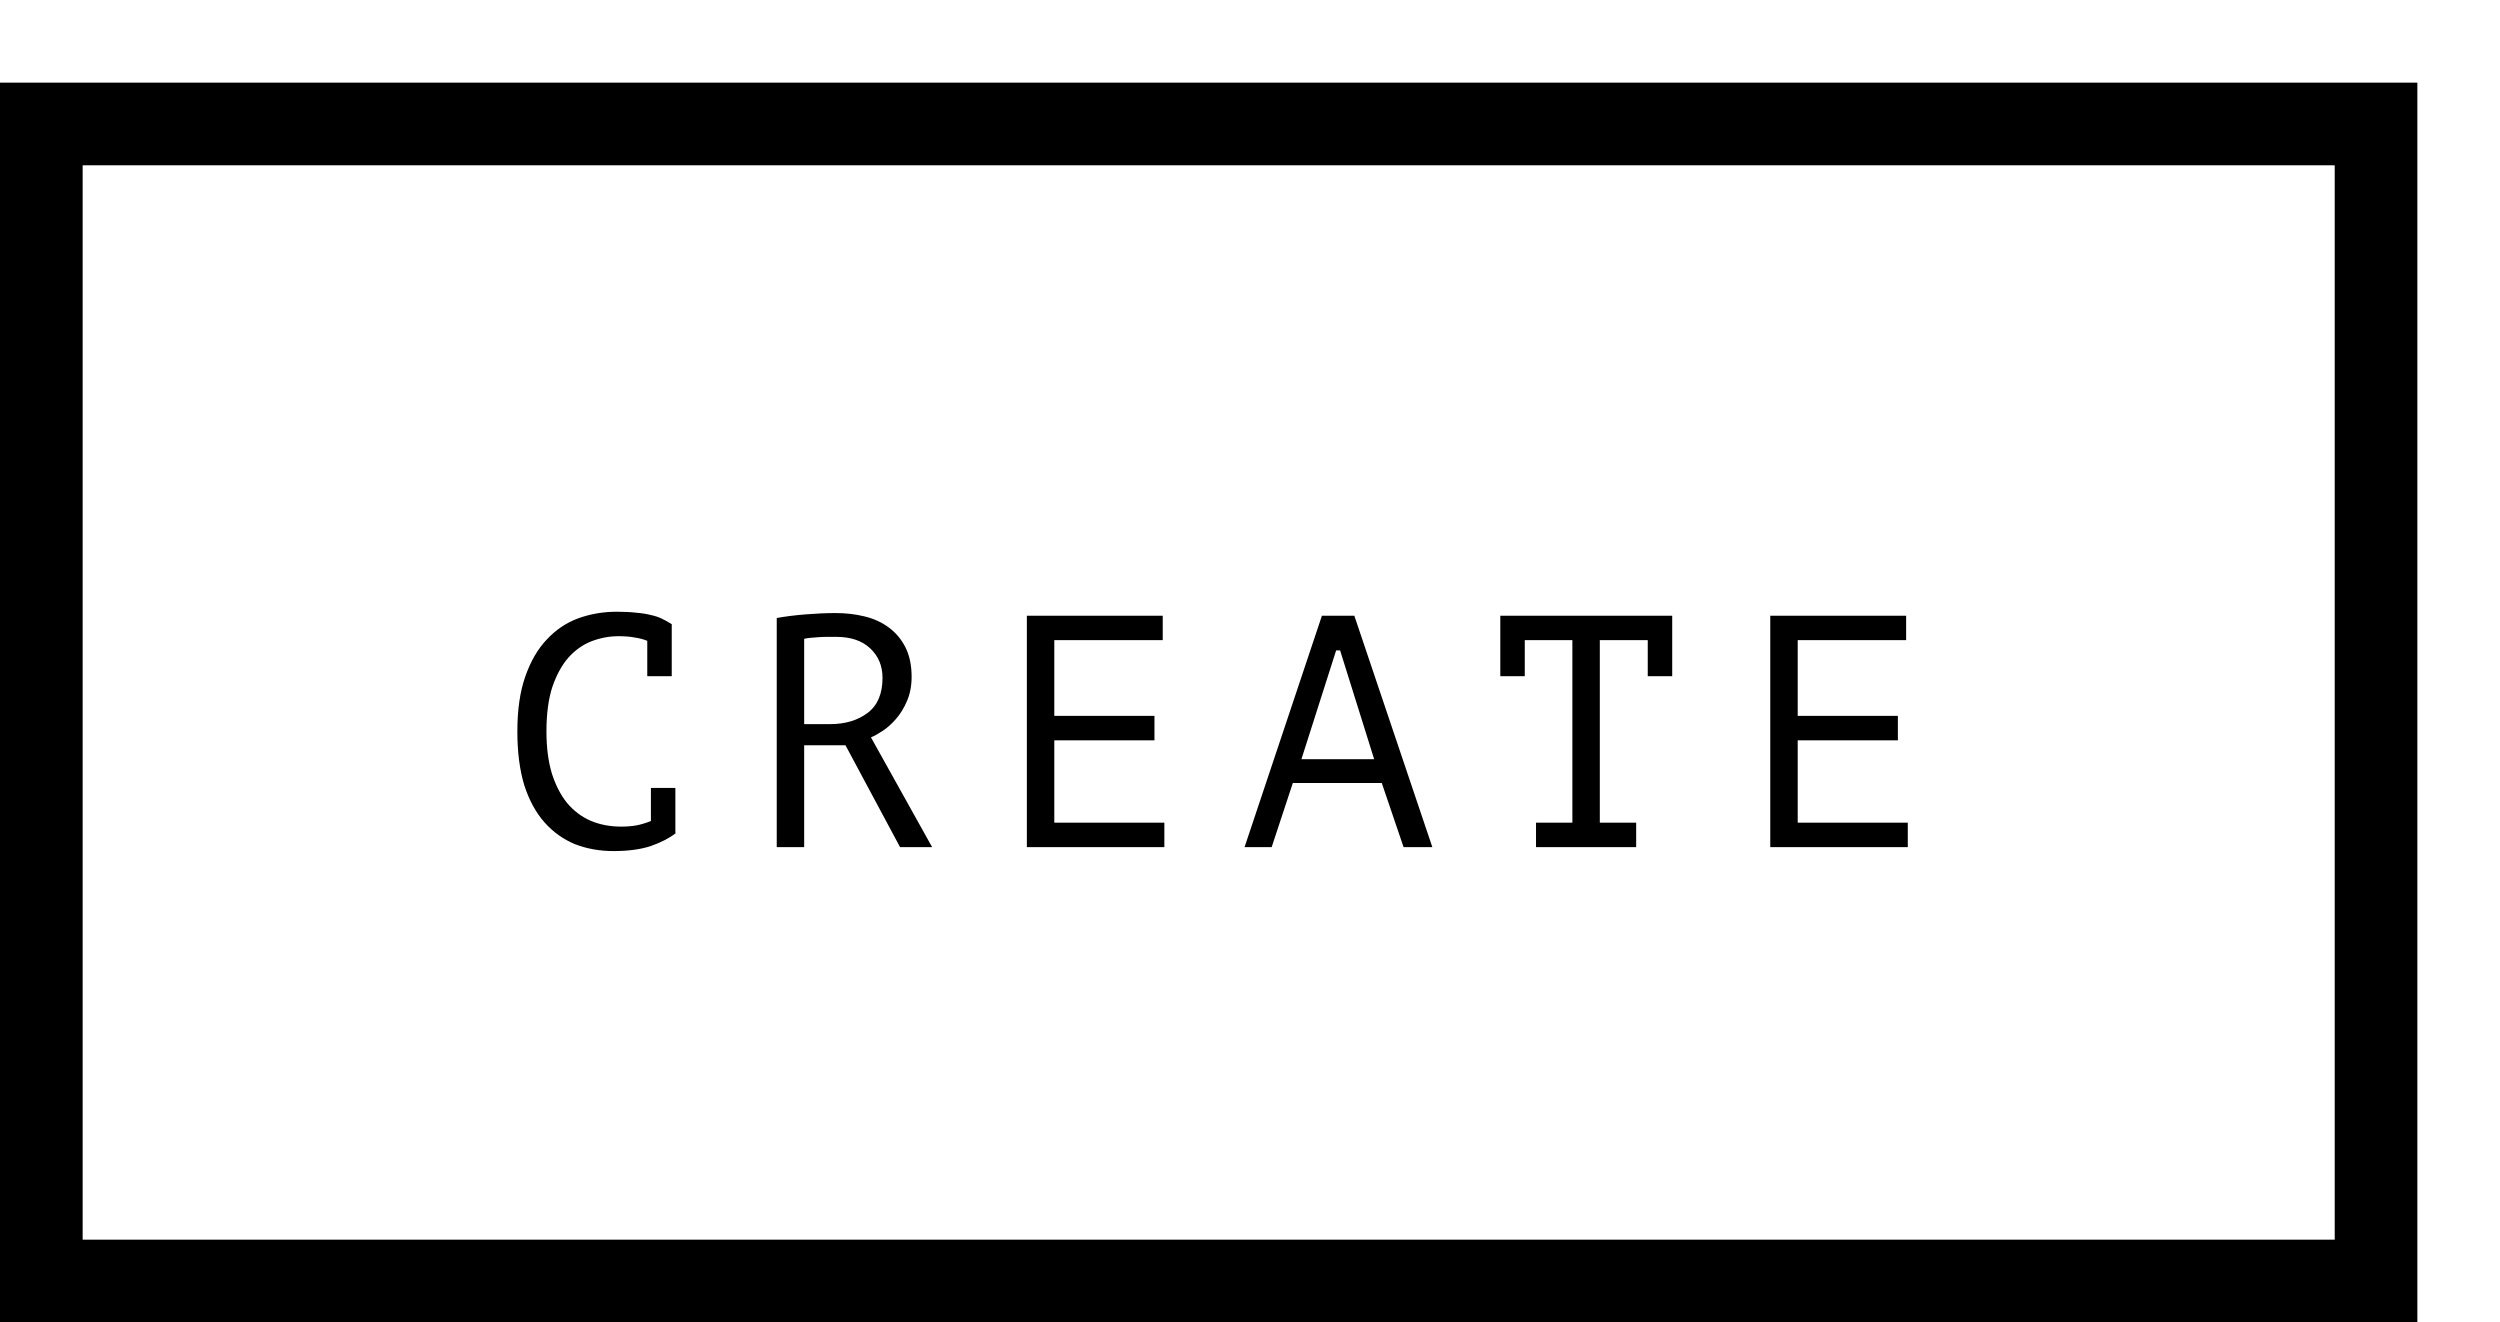 <svg width="121" height="64" viewBox="0 0 121 64" fill="none" xmlns="http://www.w3.org/2000/svg">
<rect width="121" height="64" fill="white"/>
<rect x="2" y="6" width="113" height="56" fill="white" stroke="black" stroke-width="4"/>
<path d="M31.328 31.016C31.147 30.941 30.944 30.888 30.72 30.856C30.507 30.813 30.245 30.792 29.936 30.792C29.499 30.792 29.067 30.872 28.64 31.032C28.224 31.192 27.851 31.453 27.52 31.816C27.2 32.179 26.939 32.653 26.736 33.24C26.544 33.827 26.448 34.547 26.448 35.4C26.448 36.168 26.533 36.84 26.704 37.416C26.885 37.992 27.131 38.472 27.44 38.856C27.76 39.24 28.139 39.528 28.576 39.72C29.024 39.912 29.52 40.008 30.064 40.008C30.341 40.008 30.597 39.987 30.832 39.944C31.077 39.891 31.301 39.821 31.504 39.736V38.136H32.688V40.296L32.704 40.328C32.384 40.573 31.979 40.781 31.488 40.952C30.997 41.112 30.4 41.192 29.696 41.192C29.024 41.192 28.4 41.08 27.824 40.856C27.259 40.621 26.768 40.269 26.352 39.8C25.936 39.331 25.611 38.733 25.376 38.008C25.152 37.272 25.04 36.403 25.04 35.4C25.04 34.355 25.168 33.469 25.424 32.744C25.68 32.008 26.027 31.411 26.464 30.952C26.901 30.483 27.408 30.141 27.984 29.928C28.571 29.715 29.195 29.608 29.856 29.608C30.219 29.608 30.533 29.624 30.8 29.656C31.067 29.677 31.301 29.715 31.504 29.768C31.707 29.811 31.883 29.869 32.032 29.944C32.192 30.019 32.347 30.104 32.496 30.2H32.512V32.728H31.328V31.016ZM37.594 29.912C37.999 29.837 38.463 29.779 38.986 29.736C39.519 29.693 40.004 29.672 40.442 29.672C40.932 29.672 41.396 29.725 41.834 29.832C42.282 29.939 42.671 30.115 43.002 30.36C43.343 30.605 43.615 30.925 43.818 31.32C44.02 31.715 44.122 32.195 44.122 32.76C44.122 33.197 44.047 33.587 43.898 33.928C43.759 34.259 43.583 34.547 43.37 34.792C43.167 35.027 42.954 35.219 42.73 35.368C42.506 35.517 42.314 35.624 42.154 35.688L45.114 41H43.562L40.922 36.072H38.922V41H37.594V29.912ZM40.474 30.824C40.335 30.824 40.191 30.824 40.042 30.824C39.892 30.824 39.748 30.829 39.61 30.84C39.471 30.851 39.338 30.861 39.21 30.872C39.092 30.883 38.996 30.899 38.922 30.92V35.048H40.17C40.906 35.048 41.514 34.867 41.994 34.504C42.474 34.141 42.714 33.576 42.714 32.808C42.714 32.232 42.516 31.757 42.122 31.384C41.727 31.011 41.178 30.824 40.474 30.824ZM49.7 29.8H56.276V30.984H51.028V34.648H55.876V35.832H51.028V39.816H56.355V41H49.7V29.8ZM66.877 37.896H62.573L61.549 41H60.237L63.981 29.8H65.549L69.325 41H67.933L66.877 37.896ZM62.989 36.744H66.509L64.861 31.48H64.669L62.989 36.744ZM72.615 29.8H80.935V32.728H79.751V30.984H77.431V39.816H79.191V41H74.343V39.816H76.103V30.984H73.799V32.728H72.615V29.8ZM85.681 29.8H92.257V30.984H87.009V34.648H91.857V35.832H87.009V39.816H92.337V41H85.681V29.8Z" fill="black"/>
</svg>

